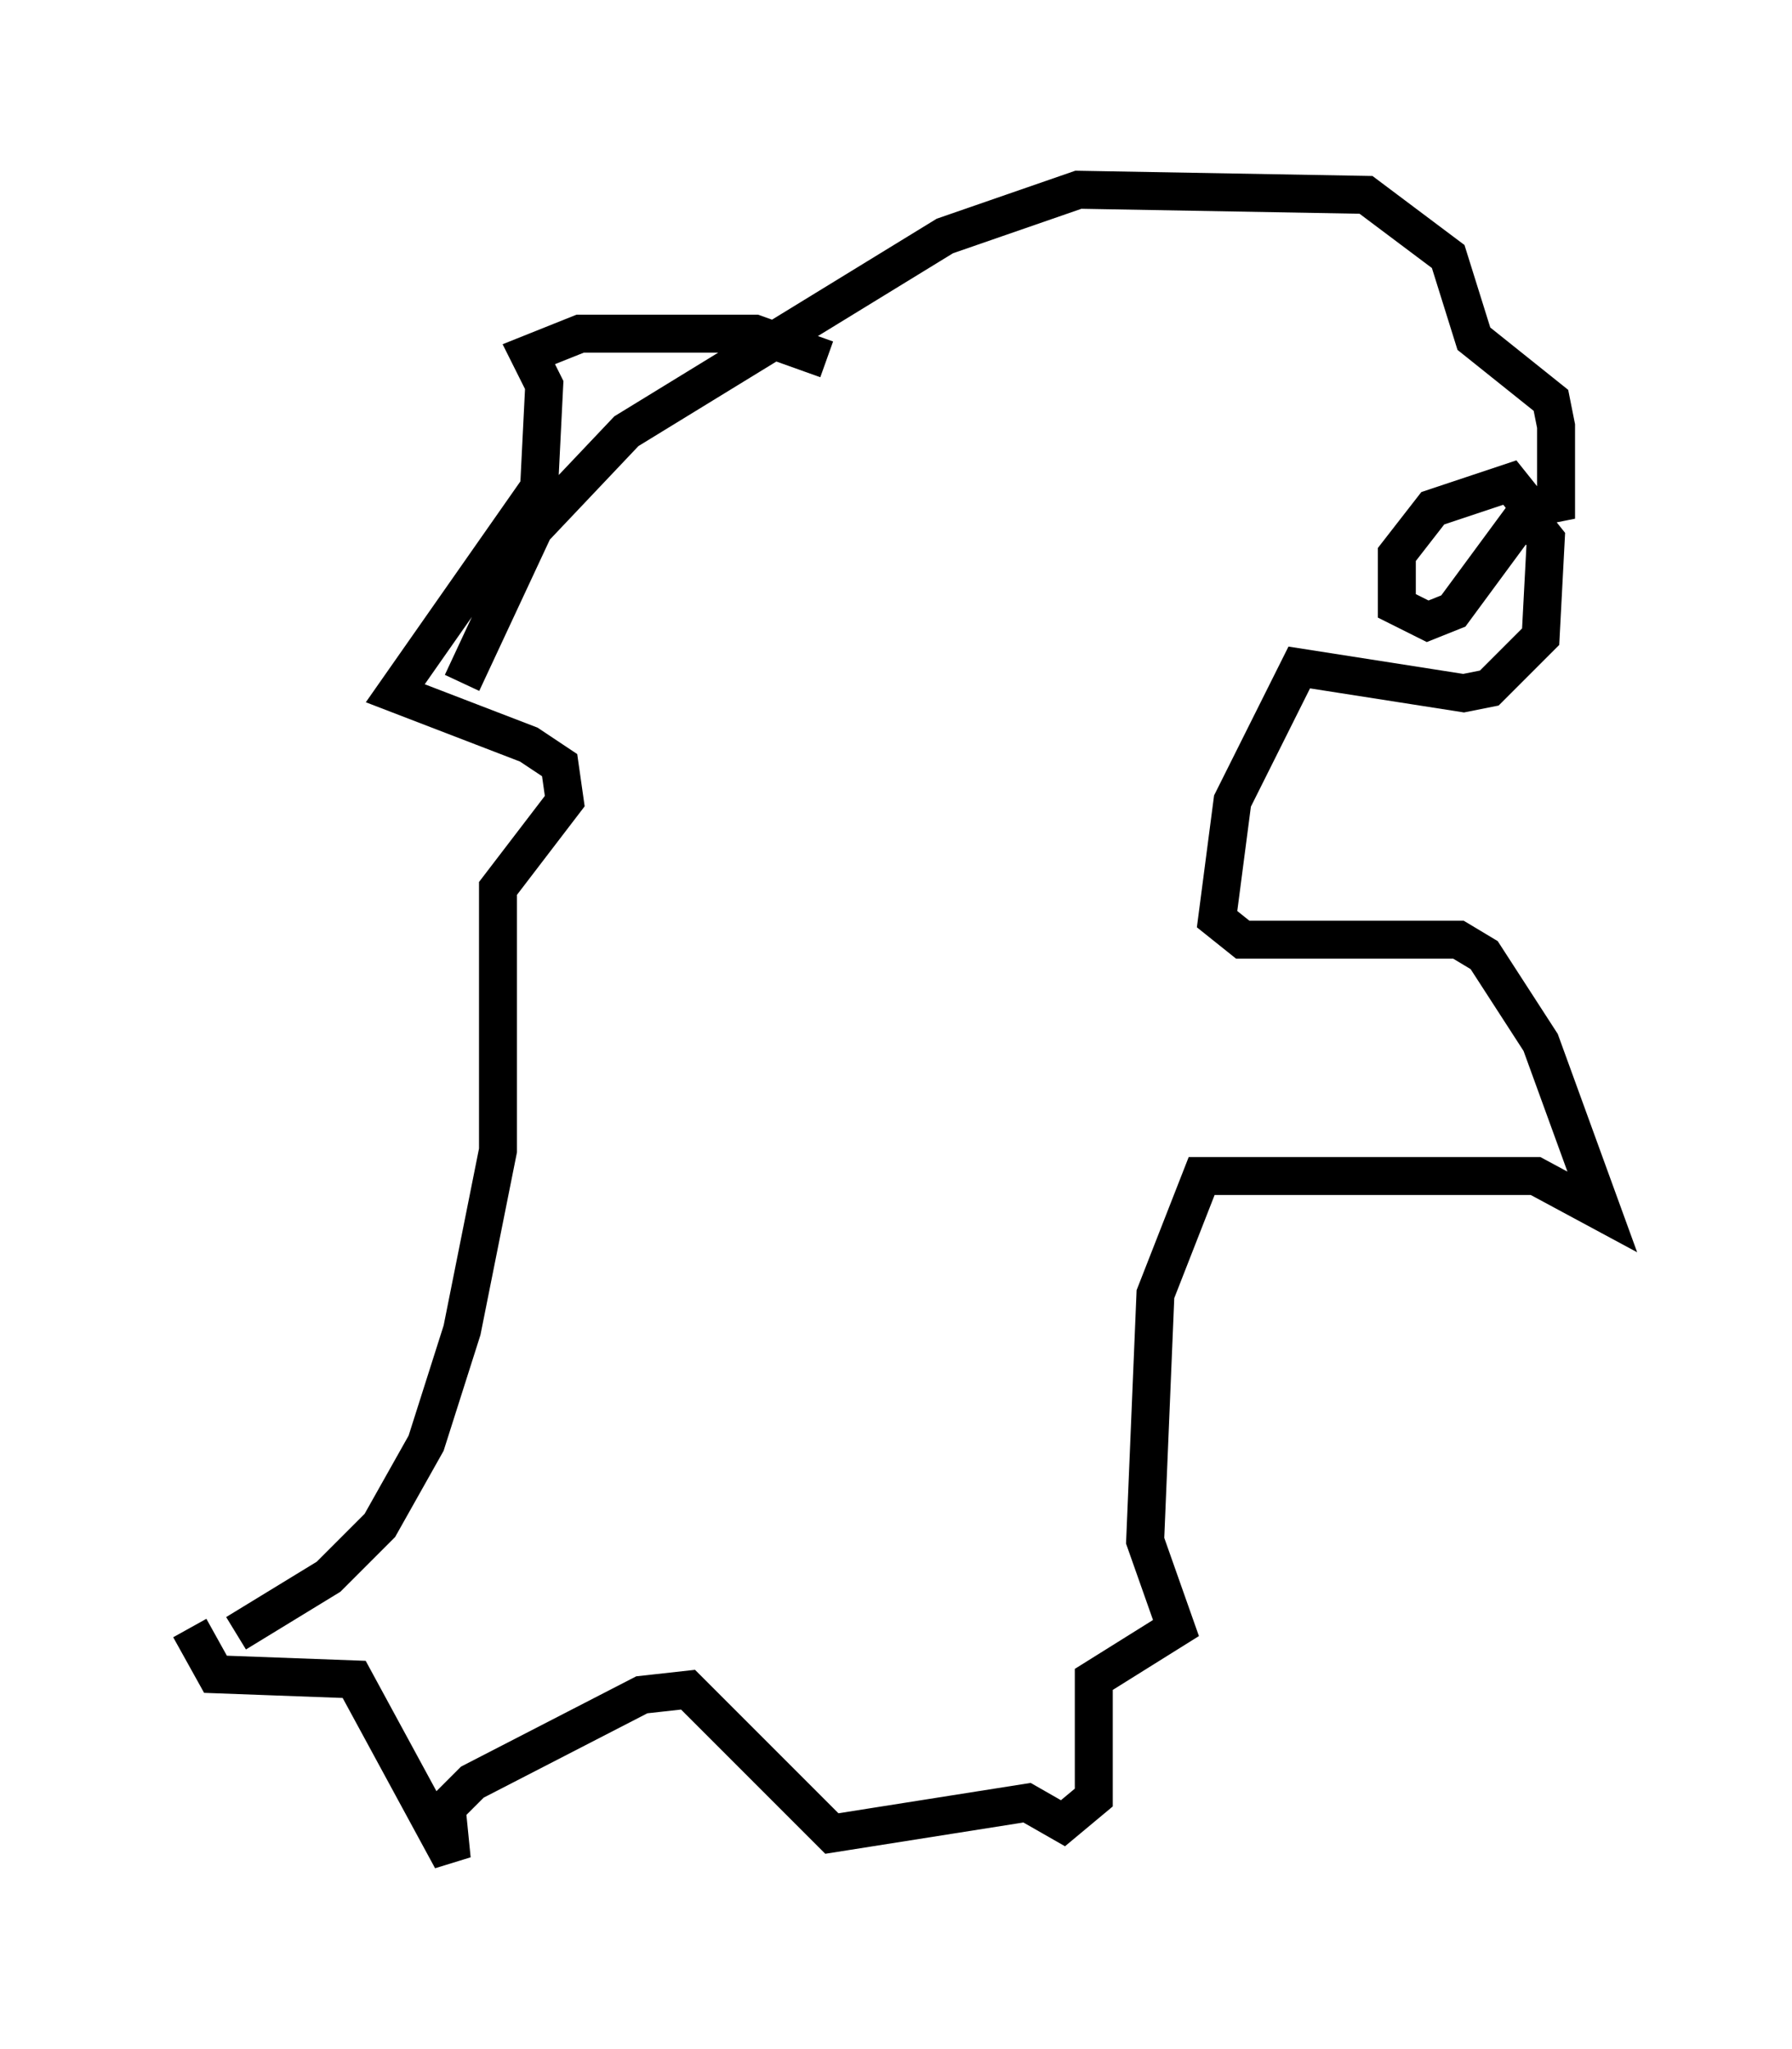 <?xml version="1.0" encoding="utf-8" ?>
<svg baseProfile="full" height="53.978" version="1.1" width="47.212" xmlns="http://www.w3.org/2000/svg" xmlns:ev="http://www.w3.org/2001/xml-events" xmlns:xlink="http://www.w3.org/1999/xlink"><defs /><rect fill="white" height="53.978" width="47.212" x="0" y="0" /><path d="M21.915, 10.819 m-0.135, -1.353 l-1.894, -0.677 -4.601, 0.0 l-1.353, 0.541 0.406, 0.812 l-0.135, 2.706 -3.789, 5.413 l3.518, 1.353 0.812, 0.541 l0.135, 0.947 -1.759, 2.3 l0.0, 6.901 -0.947, 4.736 l-0.947, 2.977 -1.218, 2.165 l-1.353, 1.353 -2.436, 1.488 m5.954, -25.034 l1.894, -4.059 2.436, -2.571 l8.39, -5.142 3.518, -1.218 l7.578, 0.135 2.165, 1.624 l0.677, 2.165 2.03, 1.624 l0.135, 0.677 0.0, 2.03 l-0.677, 0.135 -0.541, -0.677 l-2.03, 0.677 -0.947, 1.218 l0.0, 1.353 0.812, 0.406 l0.677, -0.271 1.894, -2.571 l0.541, 0.677 -0.135, 2.571 l-1.353, 1.353 -0.677, 0.135 l-4.33, -0.677 -1.759, 3.518 l-0.406, 3.112 0.677, 0.541 l5.683, 0.0 0.677, 0.406 l1.488, 2.3 1.624, 4.465 l-1.759, -0.947 -8.796, 0.0 l-1.218, 3.112 -0.271, 6.495 l0.812, 2.3 -2.165, 1.353 l0.0, 3.112 -0.812, 0.677 l-0.947, -0.541 -5.142, 0.812 l-3.789, -3.789 -1.218, 0.135 l-4.465, 2.3 -0.677, 0.677 l0.135, 1.353 -2.571, -4.736 l-3.654, -0.135 -0.677, -1.218 " fill="none" stroke="black" stroke-width="1" /></svg>